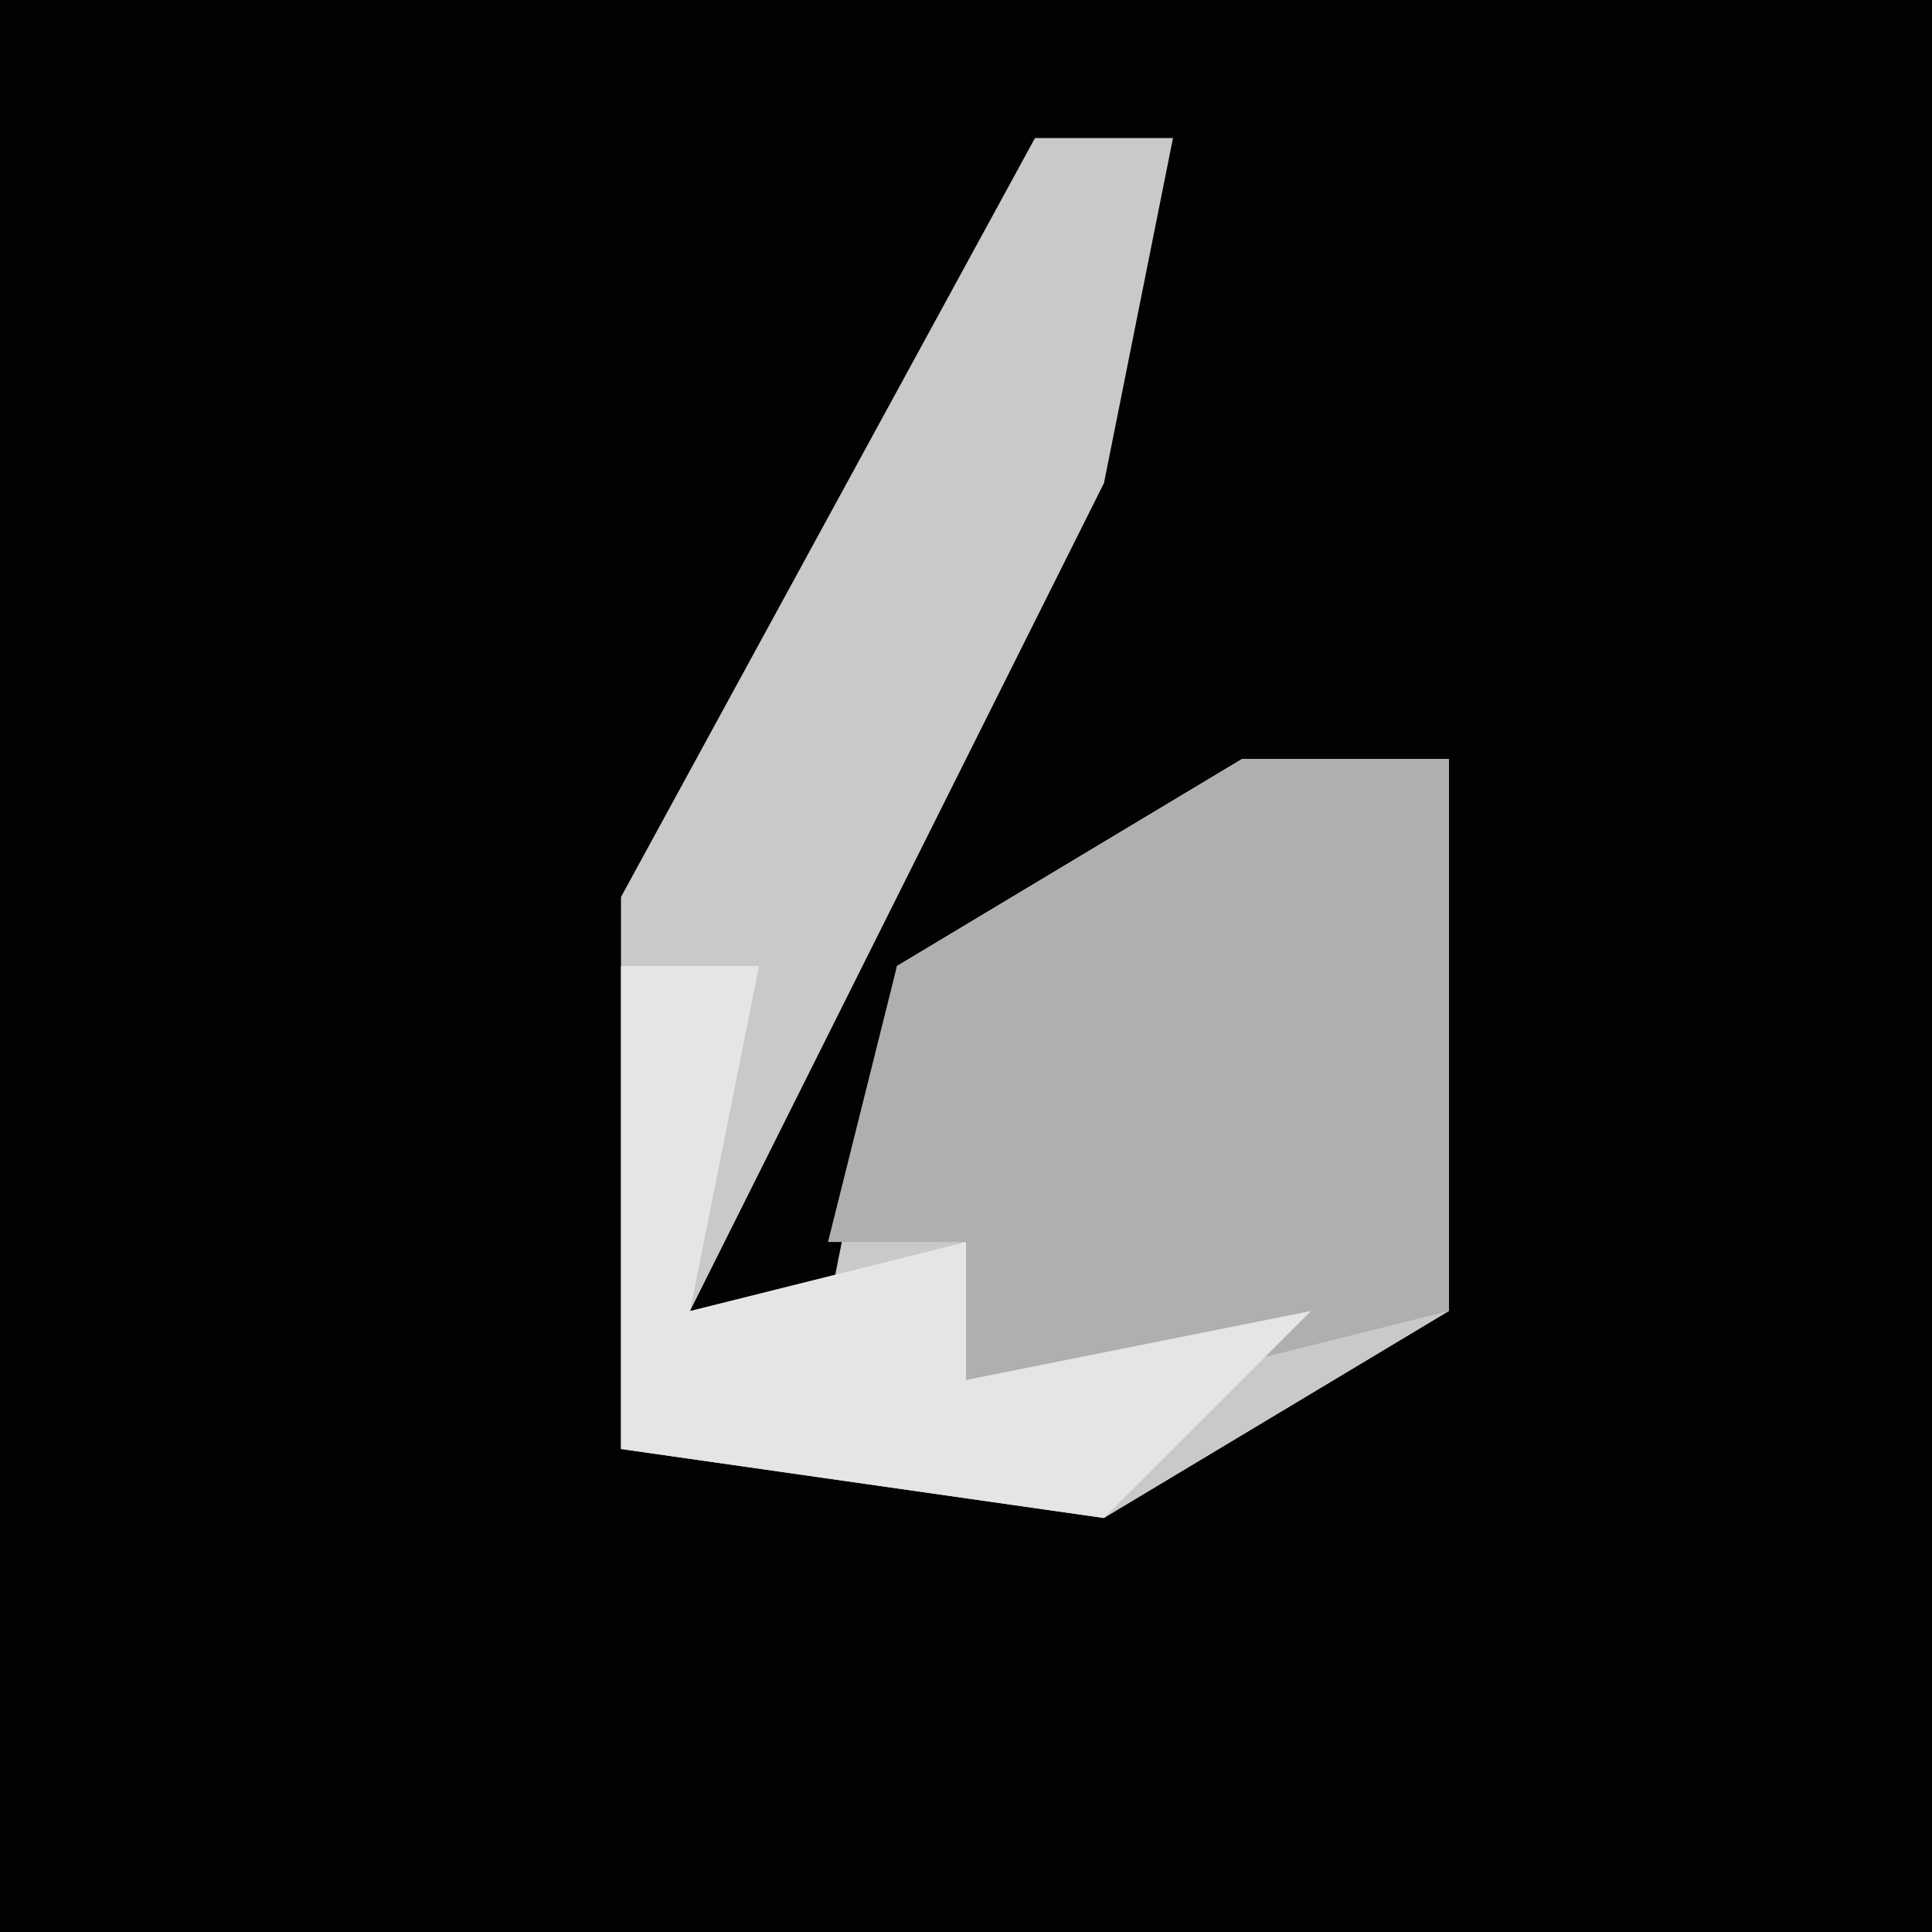 <?xml version="1.0" encoding="UTF-8"?>
<svg version="1.1" xmlns="http://www.w3.org/2000/svg" width="28" height="28">
<path d="M0,0 L28,0 L28,28 L0,28 Z " fill="#020202" transform="translate(0,0)"/>
<path d="M0,0 L2,0 L1,5 L-5,17 L-3,17 L-2,12 L3,9 L6,9 L6,17 L1,20 L-6,19 L-6,11 Z " fill="#C9C9C9" transform="translate(15,2)"/>
<path d="M0,0 L3,0 L3,8 L-1,9 L-4,9 L-4,7 L-6,7 L-5,3 Z " fill="#AFAFAF" transform="translate(18,11)"/>
<path d="M0,0 L2,0 L1,5 L5,4 L5,6 L10,5 L7,8 L0,7 Z " fill="#E5E5E5" transform="translate(9,14)"/>
</svg>
